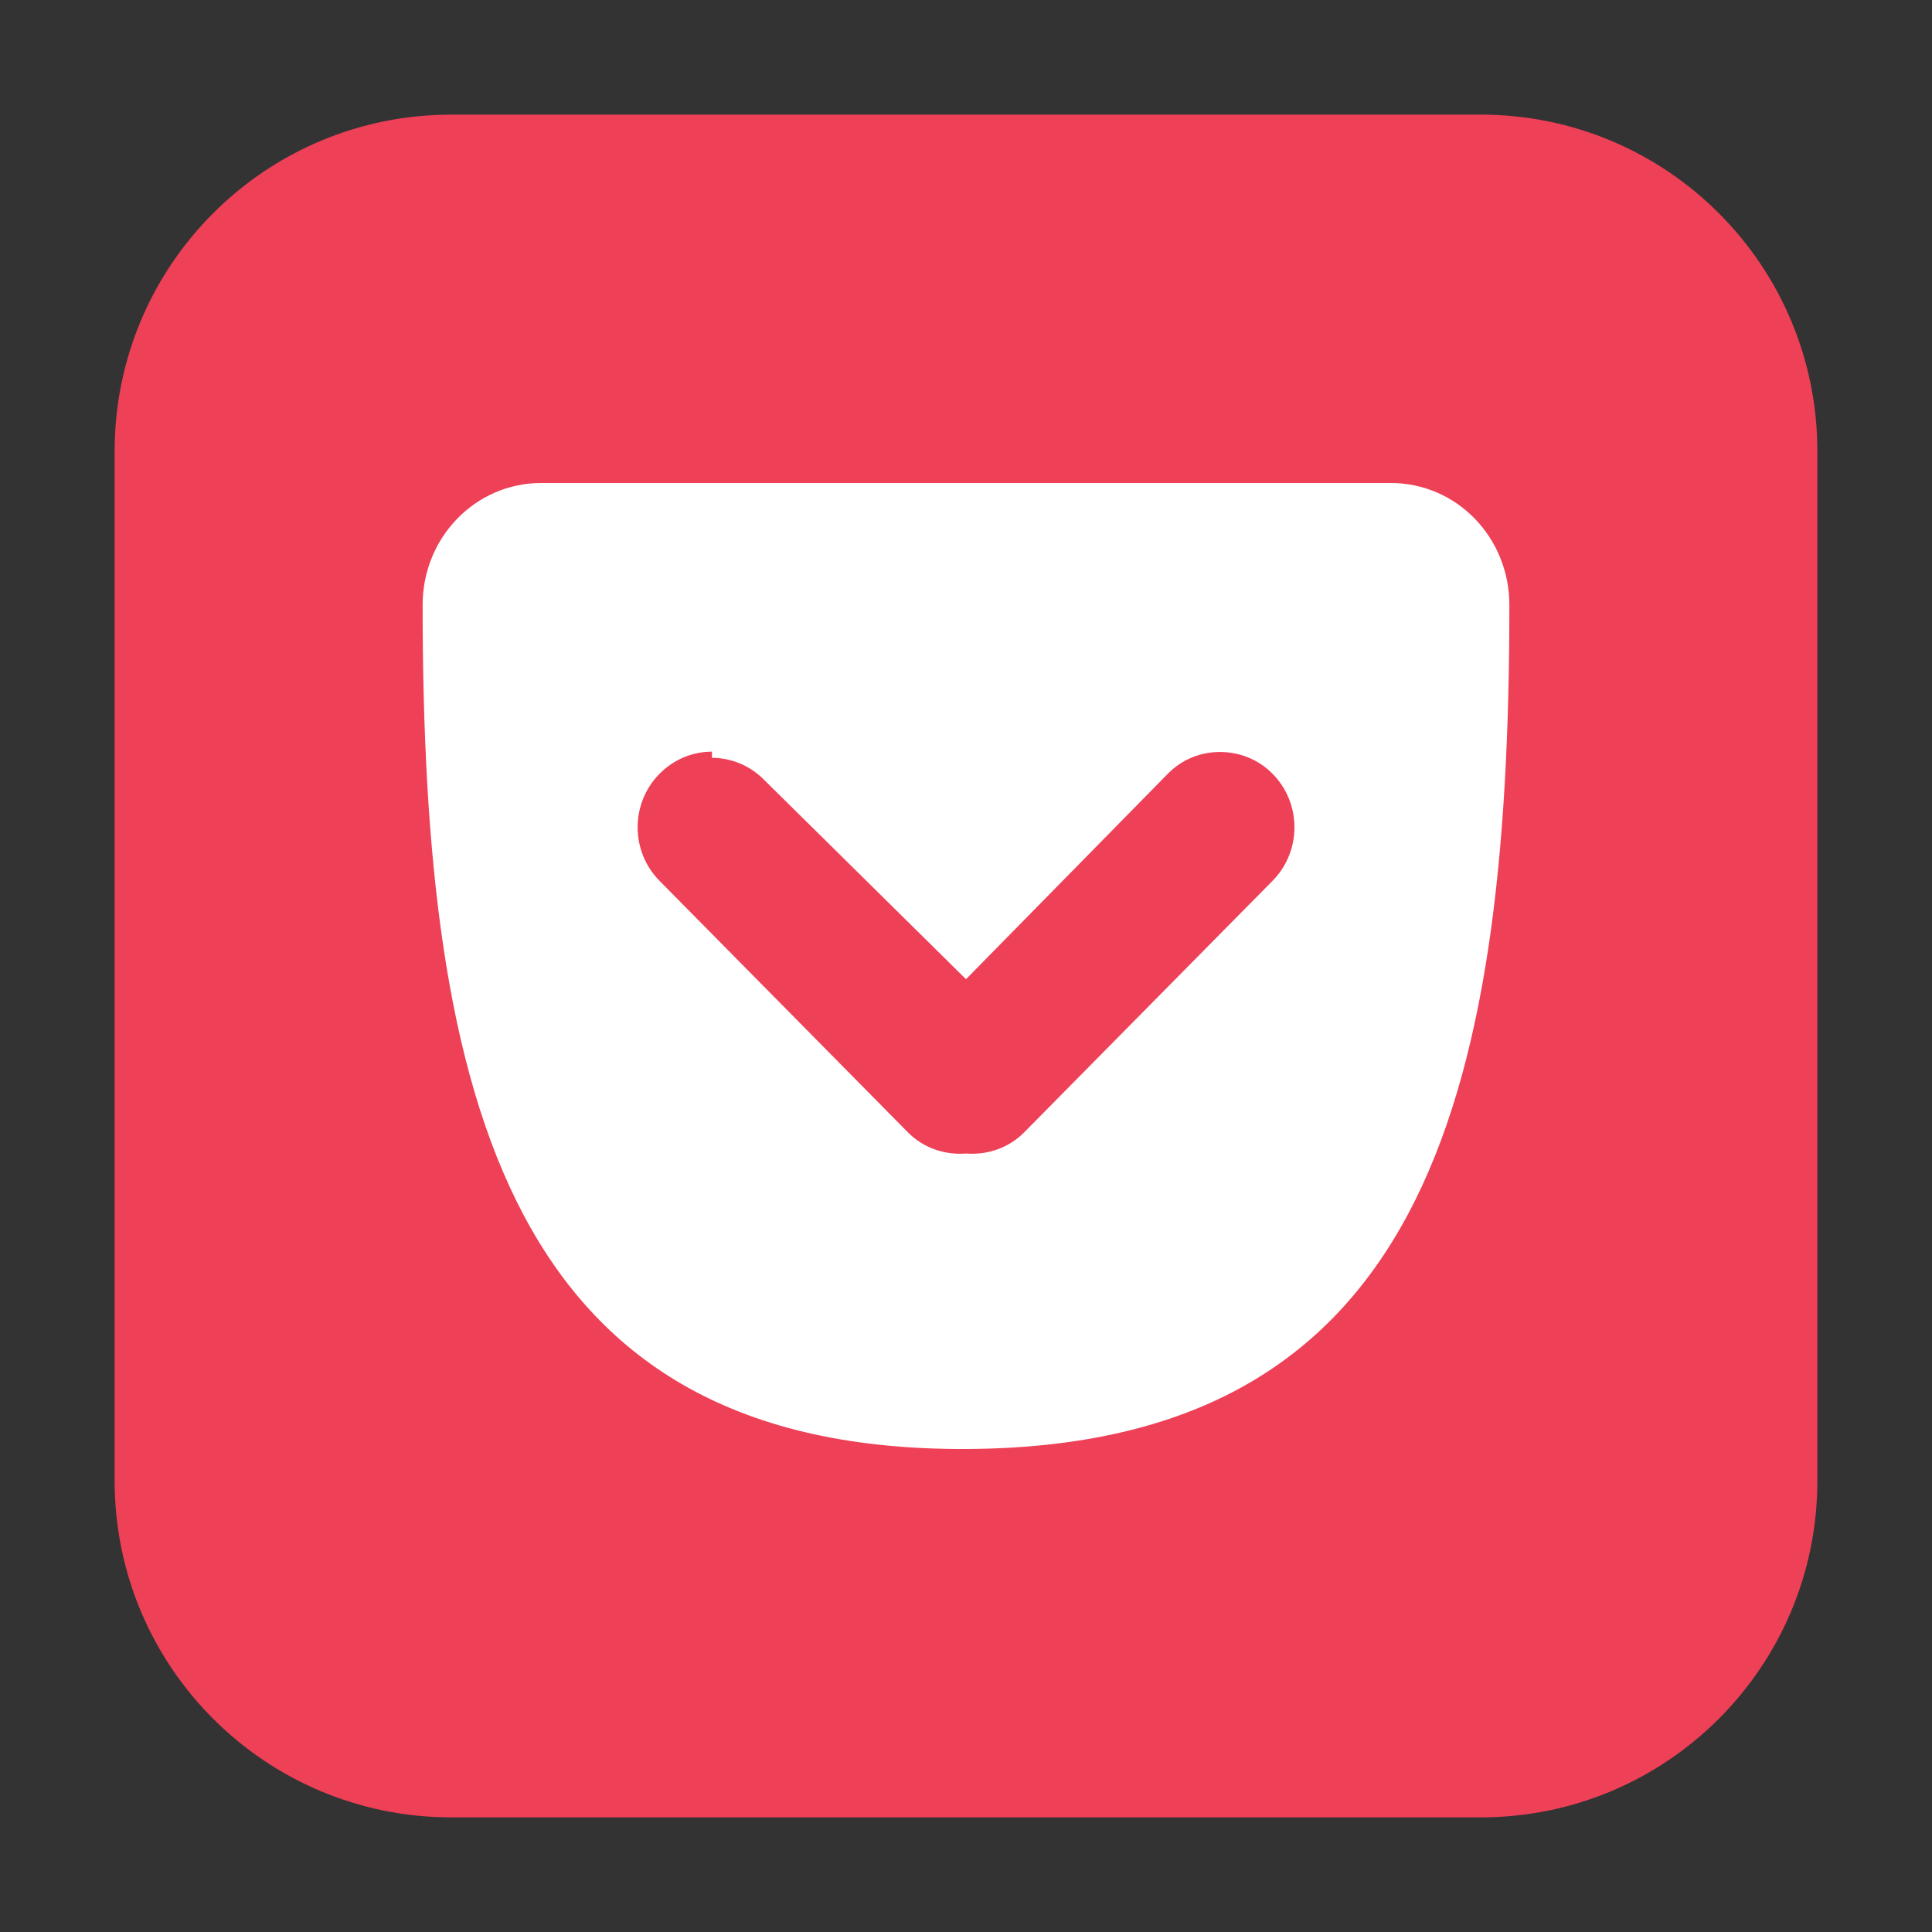 <svg height="48pt" viewBox="0 0 48 48" width="48pt" xmlns="http://www.w3.org/2000/svg"><rect x="0" y="0" width="48" height="48" fill="#333333" stroke="none"/><path d="m11.211 2.848h25.578c4.621 0 8.363 3.742 8.363 8.363v25.578c0 4.621-3.742 8.363-8.363 8.363h-25.578c-4.621 0-8.363-3.742-8.363-8.363v-25.578c0-4.621 3.742-8.363 8.363-8.363zm0 0" fill="#ee4056" fill-rule="evenodd"/><path d="m13.445 12c-1.633 0-2.945 1.352-2.945 3.031 0 12.449 2.211 21.016 13.5 20.969s13.5-8.531 13.5-20.969c0-1.68-1.312-3.031-2.945-3.031zm4.242 6.828c.469 0 .941.184 1.301.551l5.012 4.949 5.012-5.102c.359-.367.824-.543 1.297-.543s.949.176 1.309.543c.723.734.723 1.922 0 2.656l-6.172 6.25c-.398.402-.93.566-1.445.527-.516.039-1.047-.125-1.445-.527l-6.172-6.25c-.723-.734-.723-1.922 0-2.656.363-.367.832-.551 1.305-.551zm0 0" fill="#fff"/></svg>